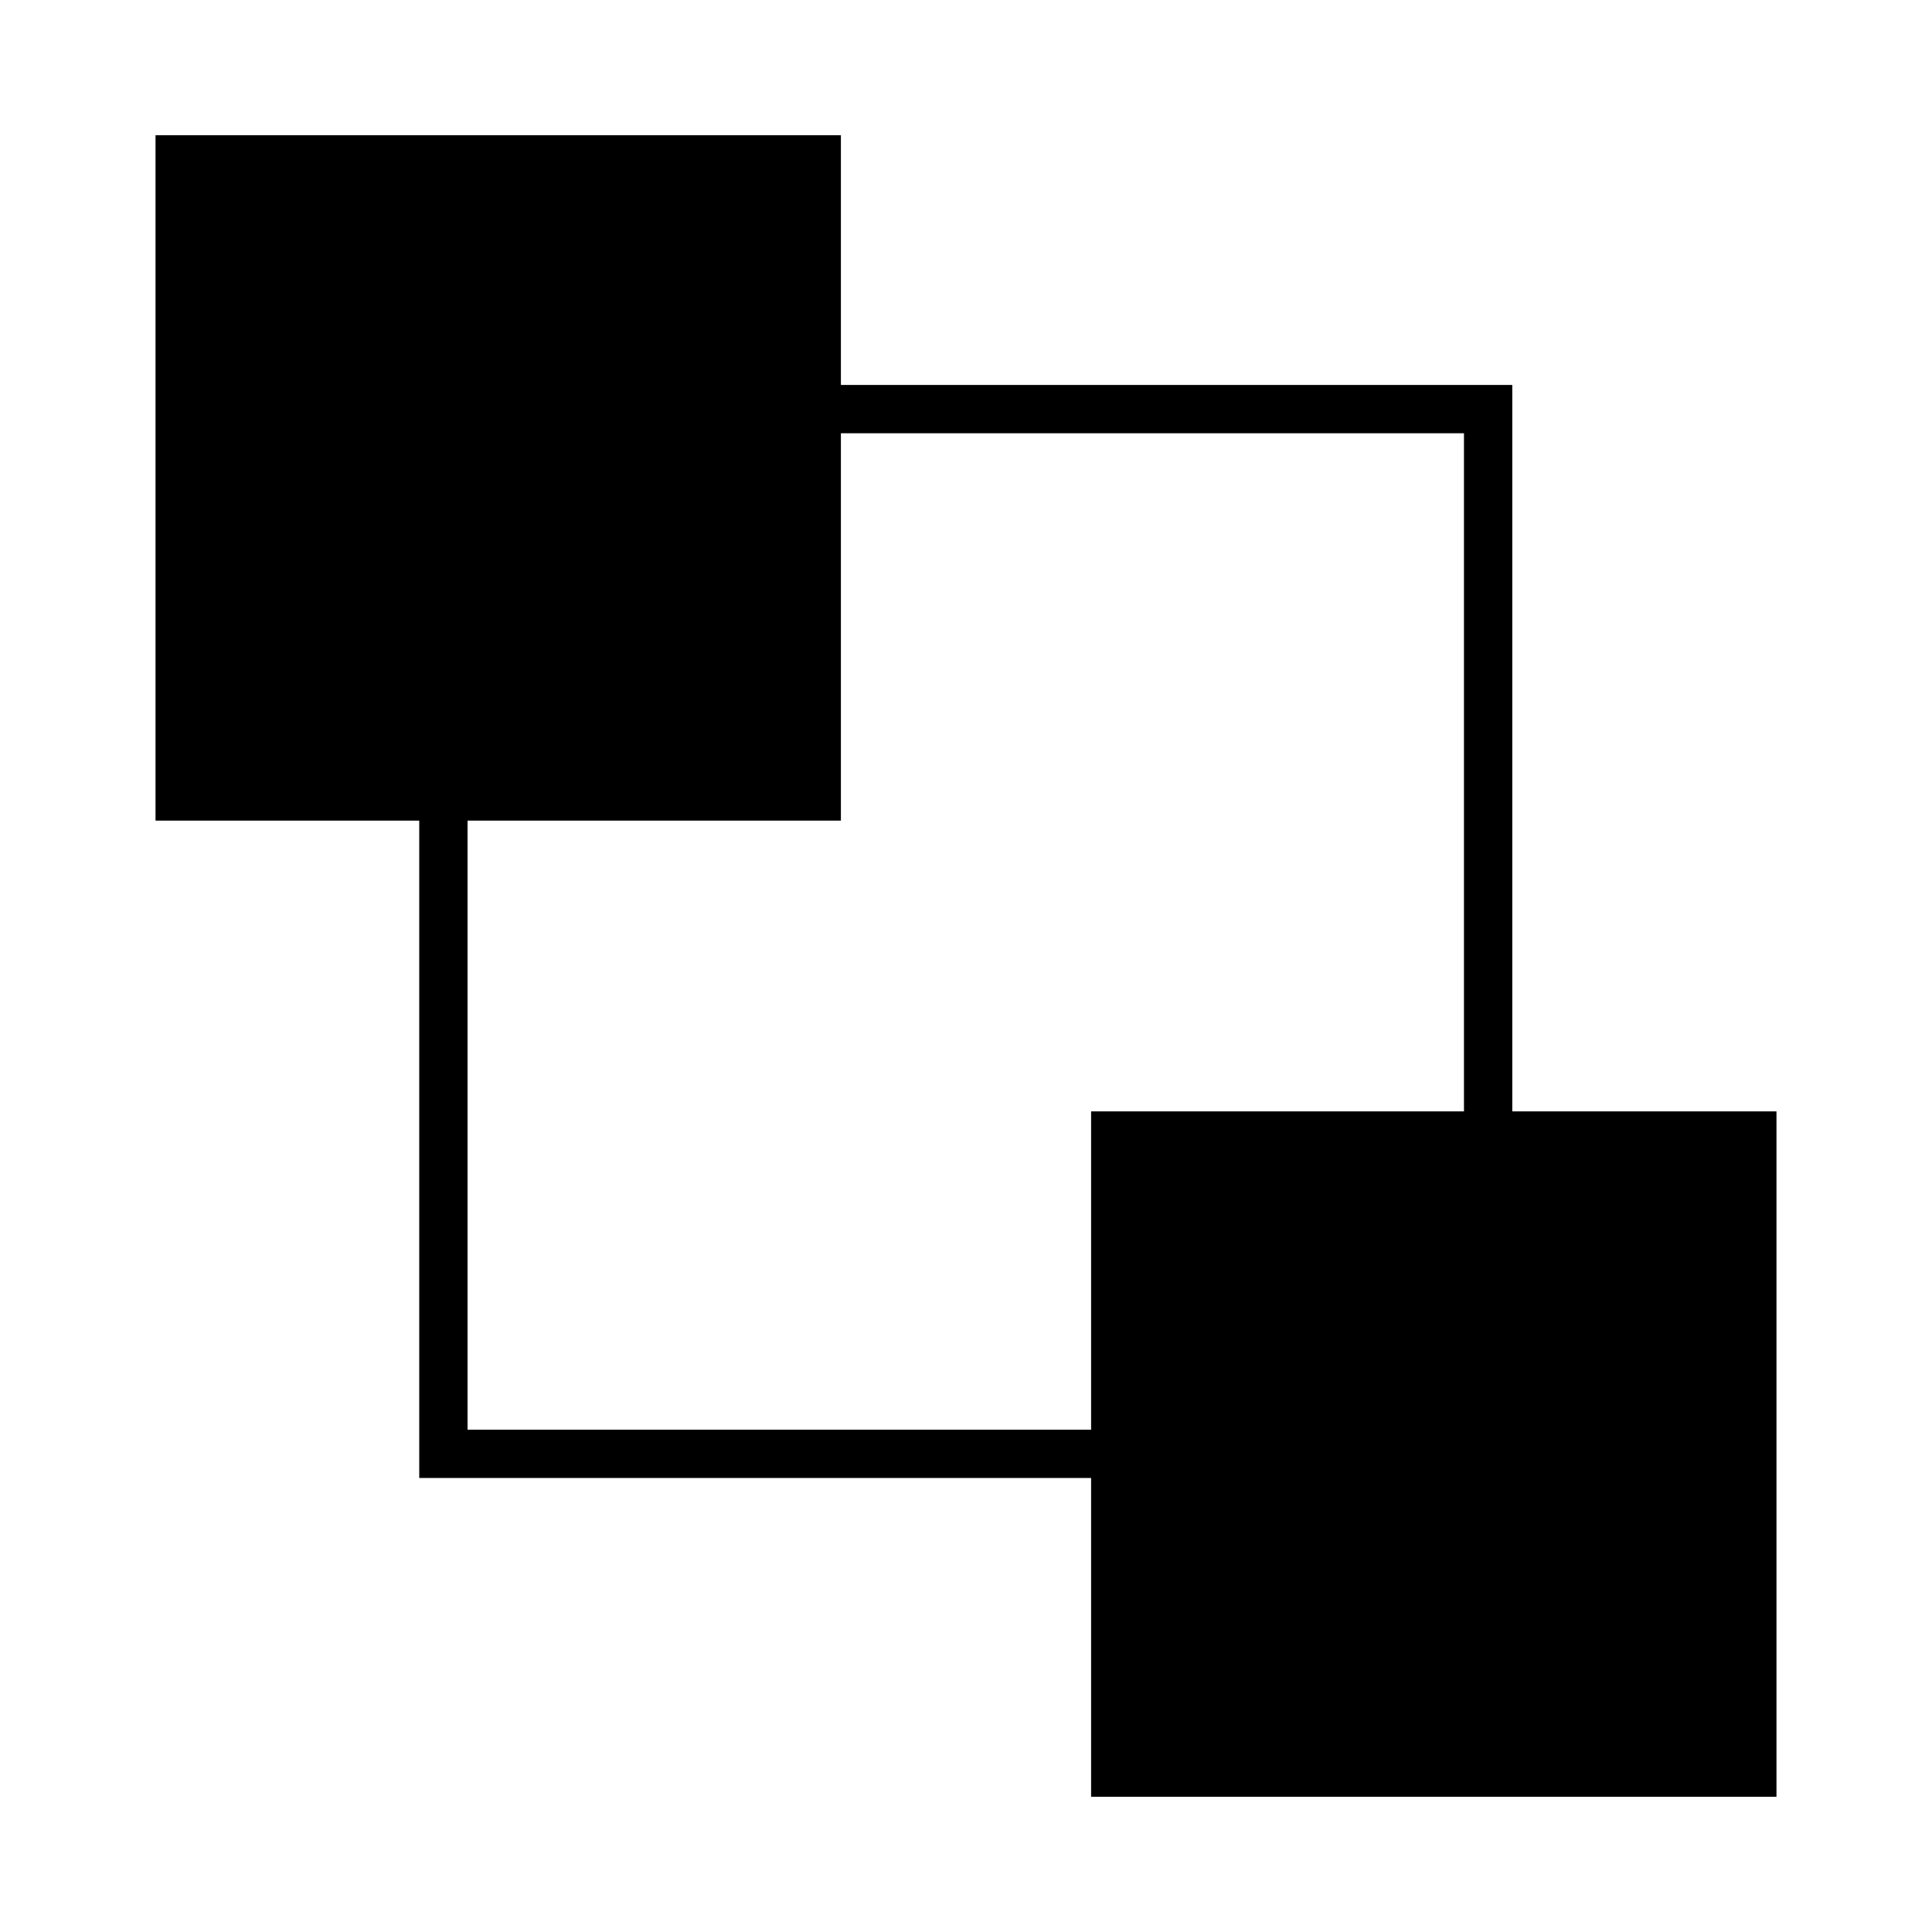 <?xml version="1.0" encoding="utf-8"?>
<!-- Generator: Adobe Illustrator 26.0.3, SVG Export Plug-In . SVG Version: 6.00 Build 0)  -->
<svg version="1.1" id="Layer_1" xmlns="http://www.w3.org/2000/svg" xmlns:xlink="http://www.w3.org/1999/xlink" x="0px" y="0px"
	 viewBox="0 0 400 400" style="enable-background:new 0 0 400 400;" xml:space="preserve">
<style type="text/css">
	.st0{stroke:#000000;stroke-width:20;stroke-linejoin:round;stroke-miterlimit:10;}
	.st1{fill:none;stroke:#000000;stroke-width:10;stroke-miterlimit:10;}
</style>
<path class="st0" d="M87.8,476"/>
<rect x="91.8" y="84.7" class="st1" width="216.3" height="216.3"/>
<rect x="225.9" y="230.1" width="141.9" height="141.9"/>
<rect x="32.2" y="28" width="141.9" height="141.9"/>
</svg>
